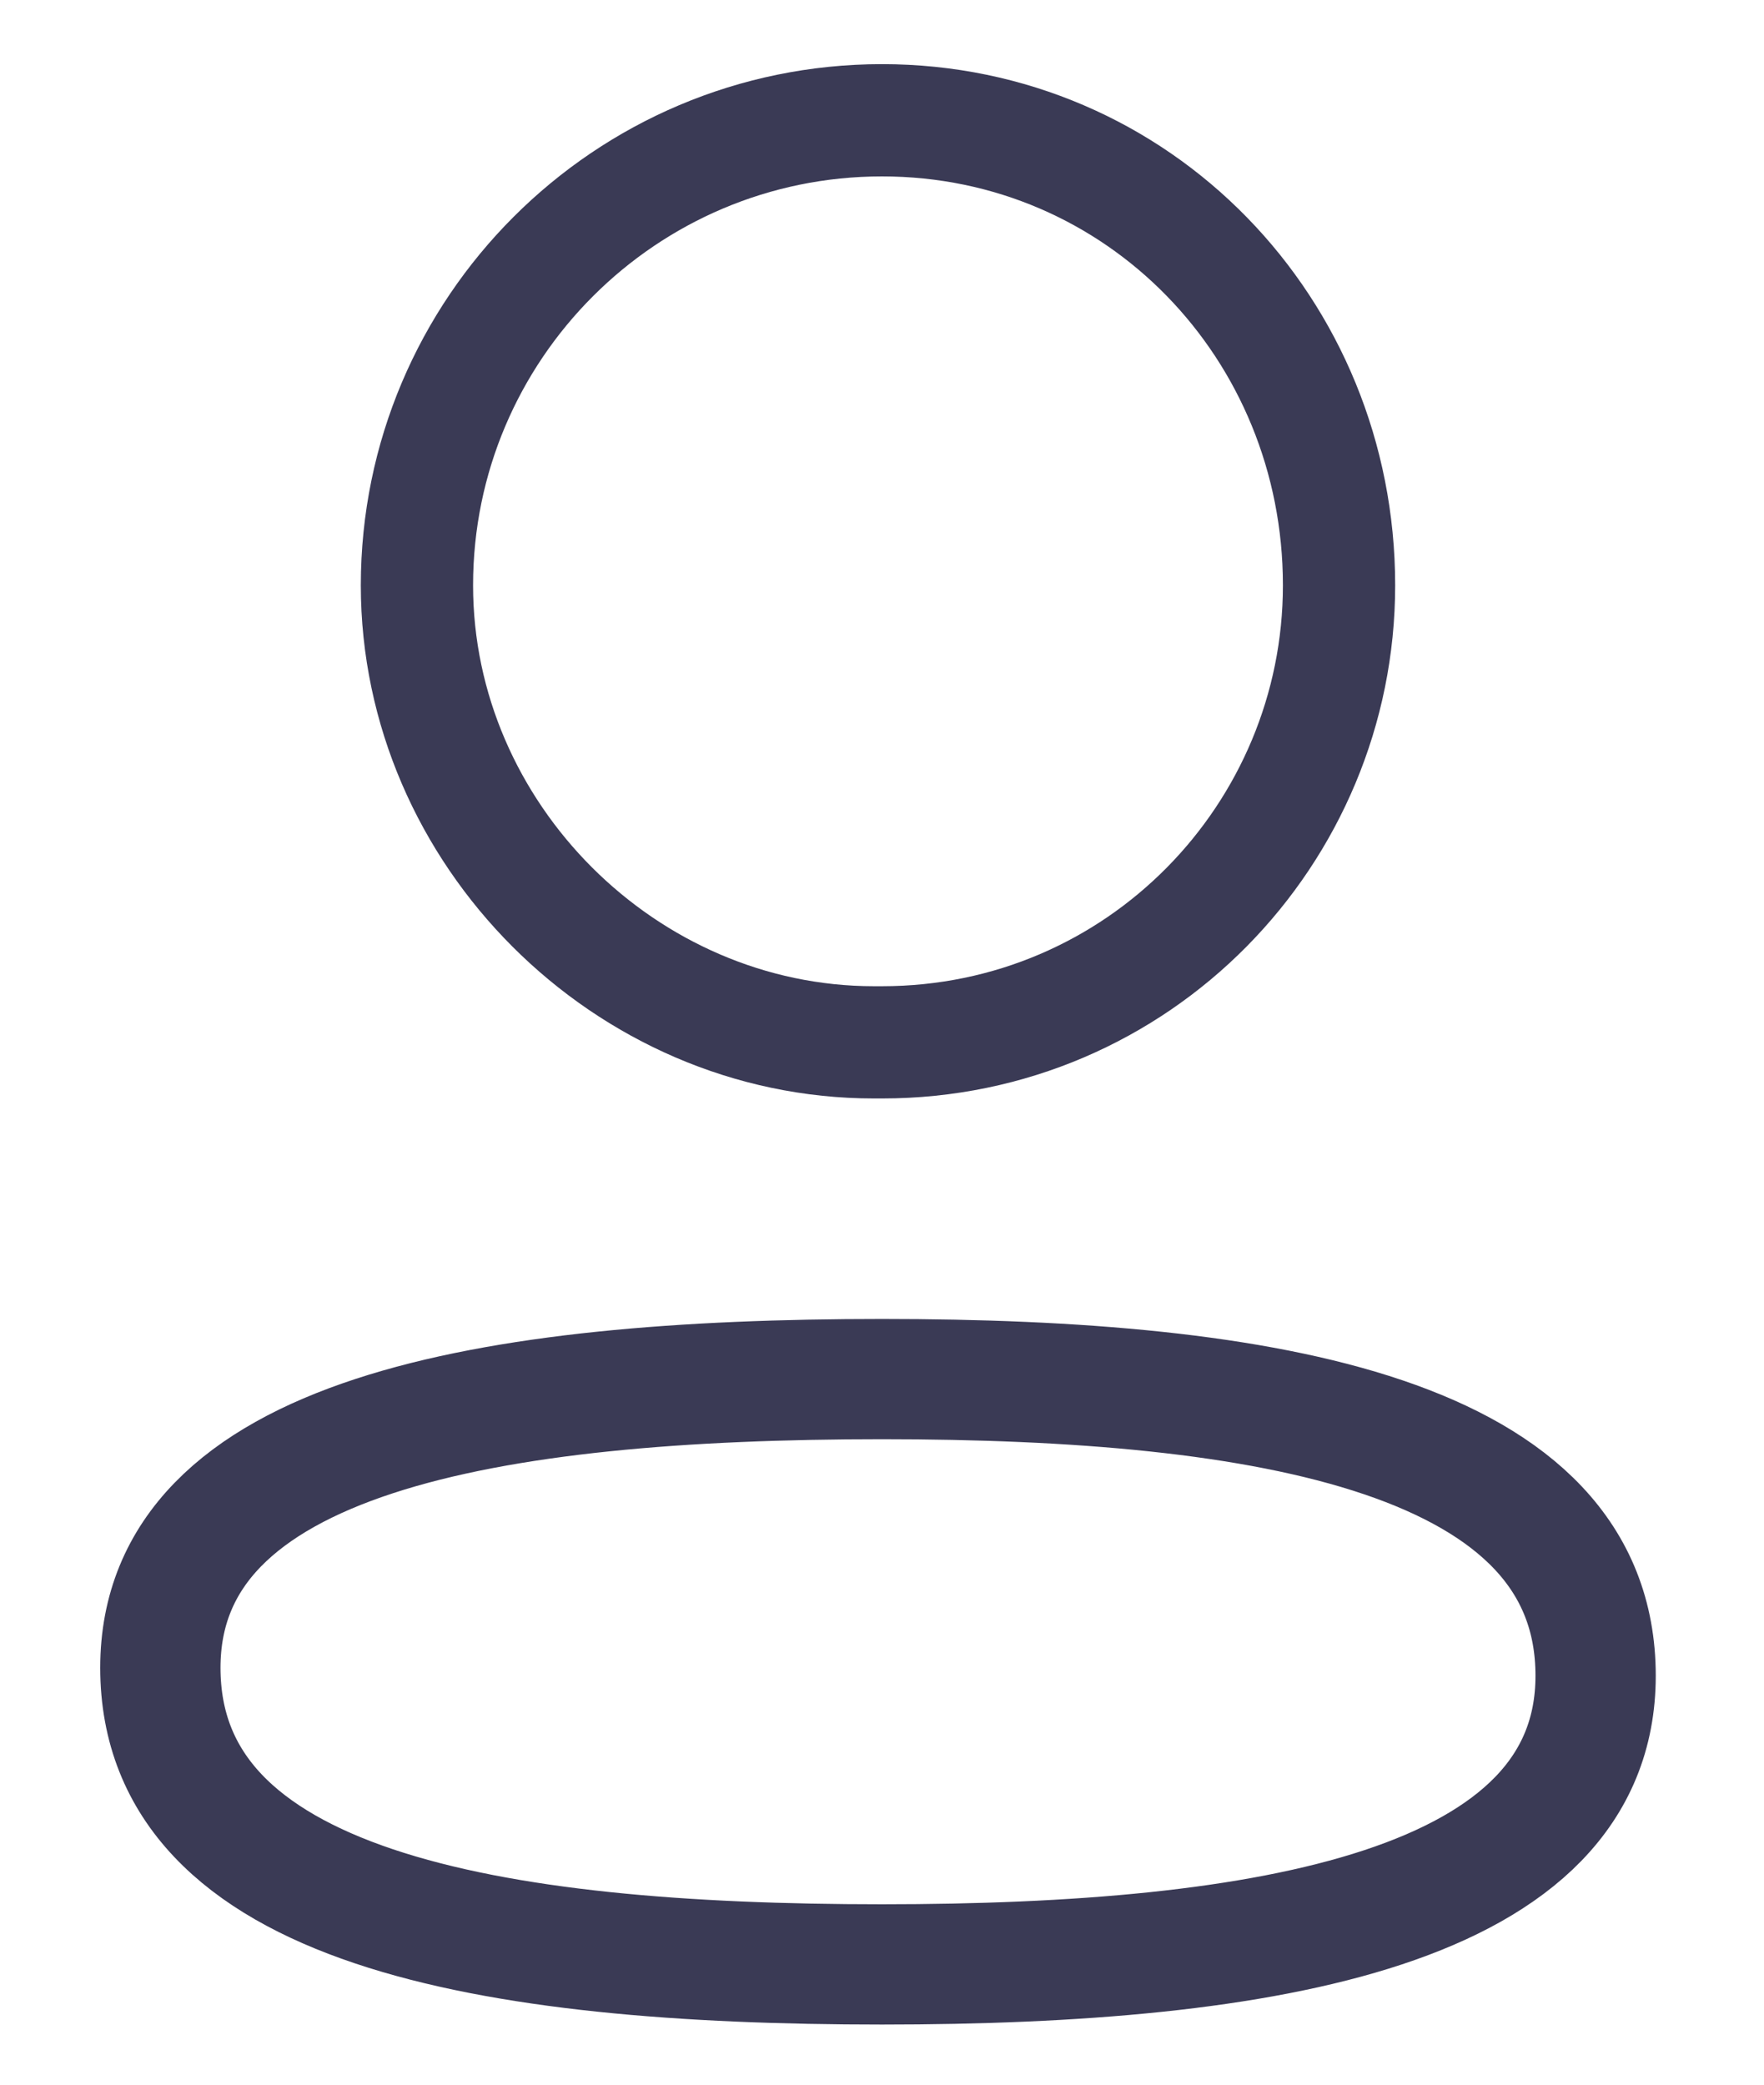 <svg version="1.2" xmlns="http://www.w3.org/2000/svg" viewBox="0 0 22 26" width="22" height="26">
	
	<path fill= "none" stroke= "#3a3a55" stroke-linecap= "round" stroke-linejoin= "round" stroke-width= "1.5" d="m19.9 20.9c0 2.9-4.1 3.6-8.9 3.6-4.9 0-9-0.7-9-3.7 0-2.9 4.1-3.6 9-3.6 4.8 0 8.9 0.7 8.9 3.7z"/>
	<path fill= "none" stroke= "#3a3a55" stroke-linecap= "round" stroke-linejoin= "round" stroke-width= "1.4" d="m10.9 13c-3.1 0-5.7-2.6-5.7-5.7 0-3.2 2.6-5.8 5.8-5.8 3.2 0 5.7 2.6 5.7 5.8 0 3.1-2.5 5.7-5.7 5.7z"/>
</svg>